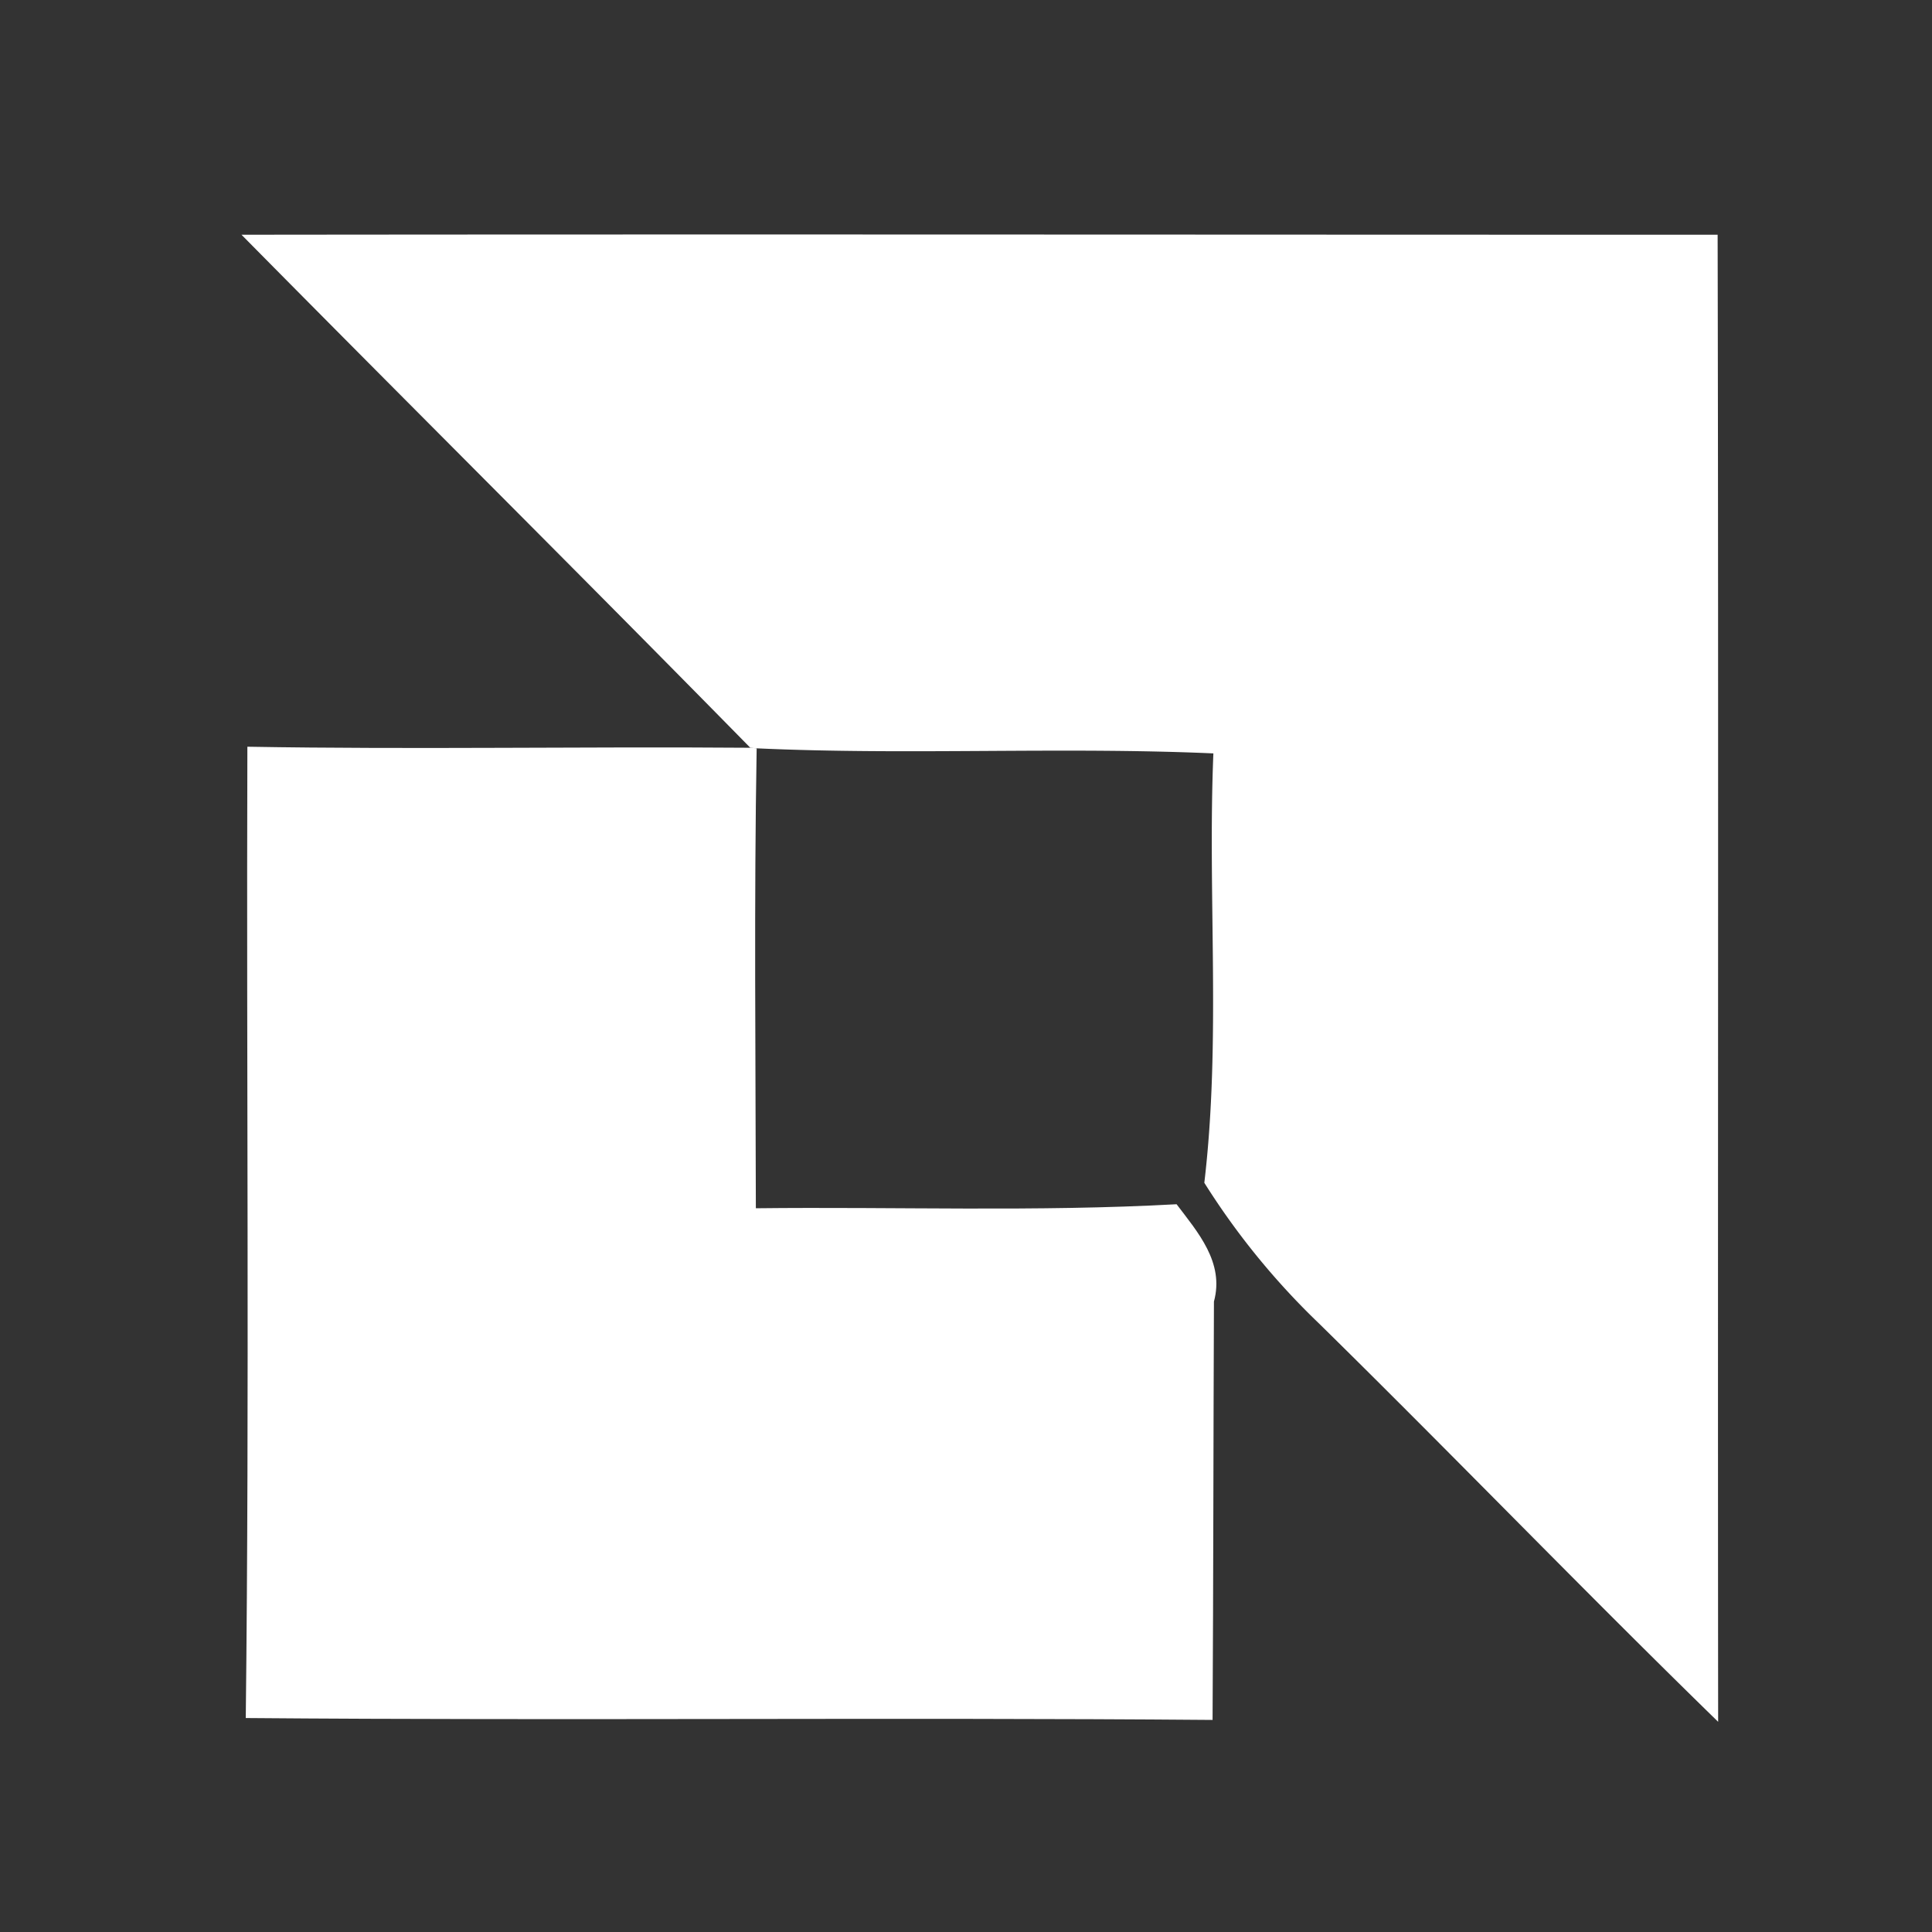<svg width="48" height="48" viewBox="0 0 48 48" xmlns="http://www.w3.org/2000/svg"><rect x="0" y="0" width="48" height="48" fill="#333333" stroke="none"/><title>79D2AE0E-AAF5-49F6-B2AB-1C6C0E9FF705</title><g fill="none" fill-rule="evenodd"><path d="M0 0h48v48H0z"/><g fill="#FFF"><path d="M6.146 18.552c4.165.072 8.33-.007 12.495.026l.158.013c-.066 3.805-.026 7.616-.02 11.428 3.483-.04 6.97.092 10.453-.1.523.692 1.193 1.445.928 2.418-.014 3.465-.014 6.93-.034 10.394-8.004-.066-16.015.02-24.02-.047.093-8.042.014-16.09.04-24.132"/><path d="M6 5.832c12.222-.014 24.445 0 36.674 0 .026 12.313 0 24.627.013 36.946-3.35-3.265-6.592-6.63-9.921-9.901a18.397 18.397 0 0 1-2.845-3.491c.418-3.539.079-7.11.225-10.668-3.78-.167-7.566.047-11.347-.126l-.158-.014C14.449 14.307 10.205 10.09 6 5.832"/></g></g></svg>